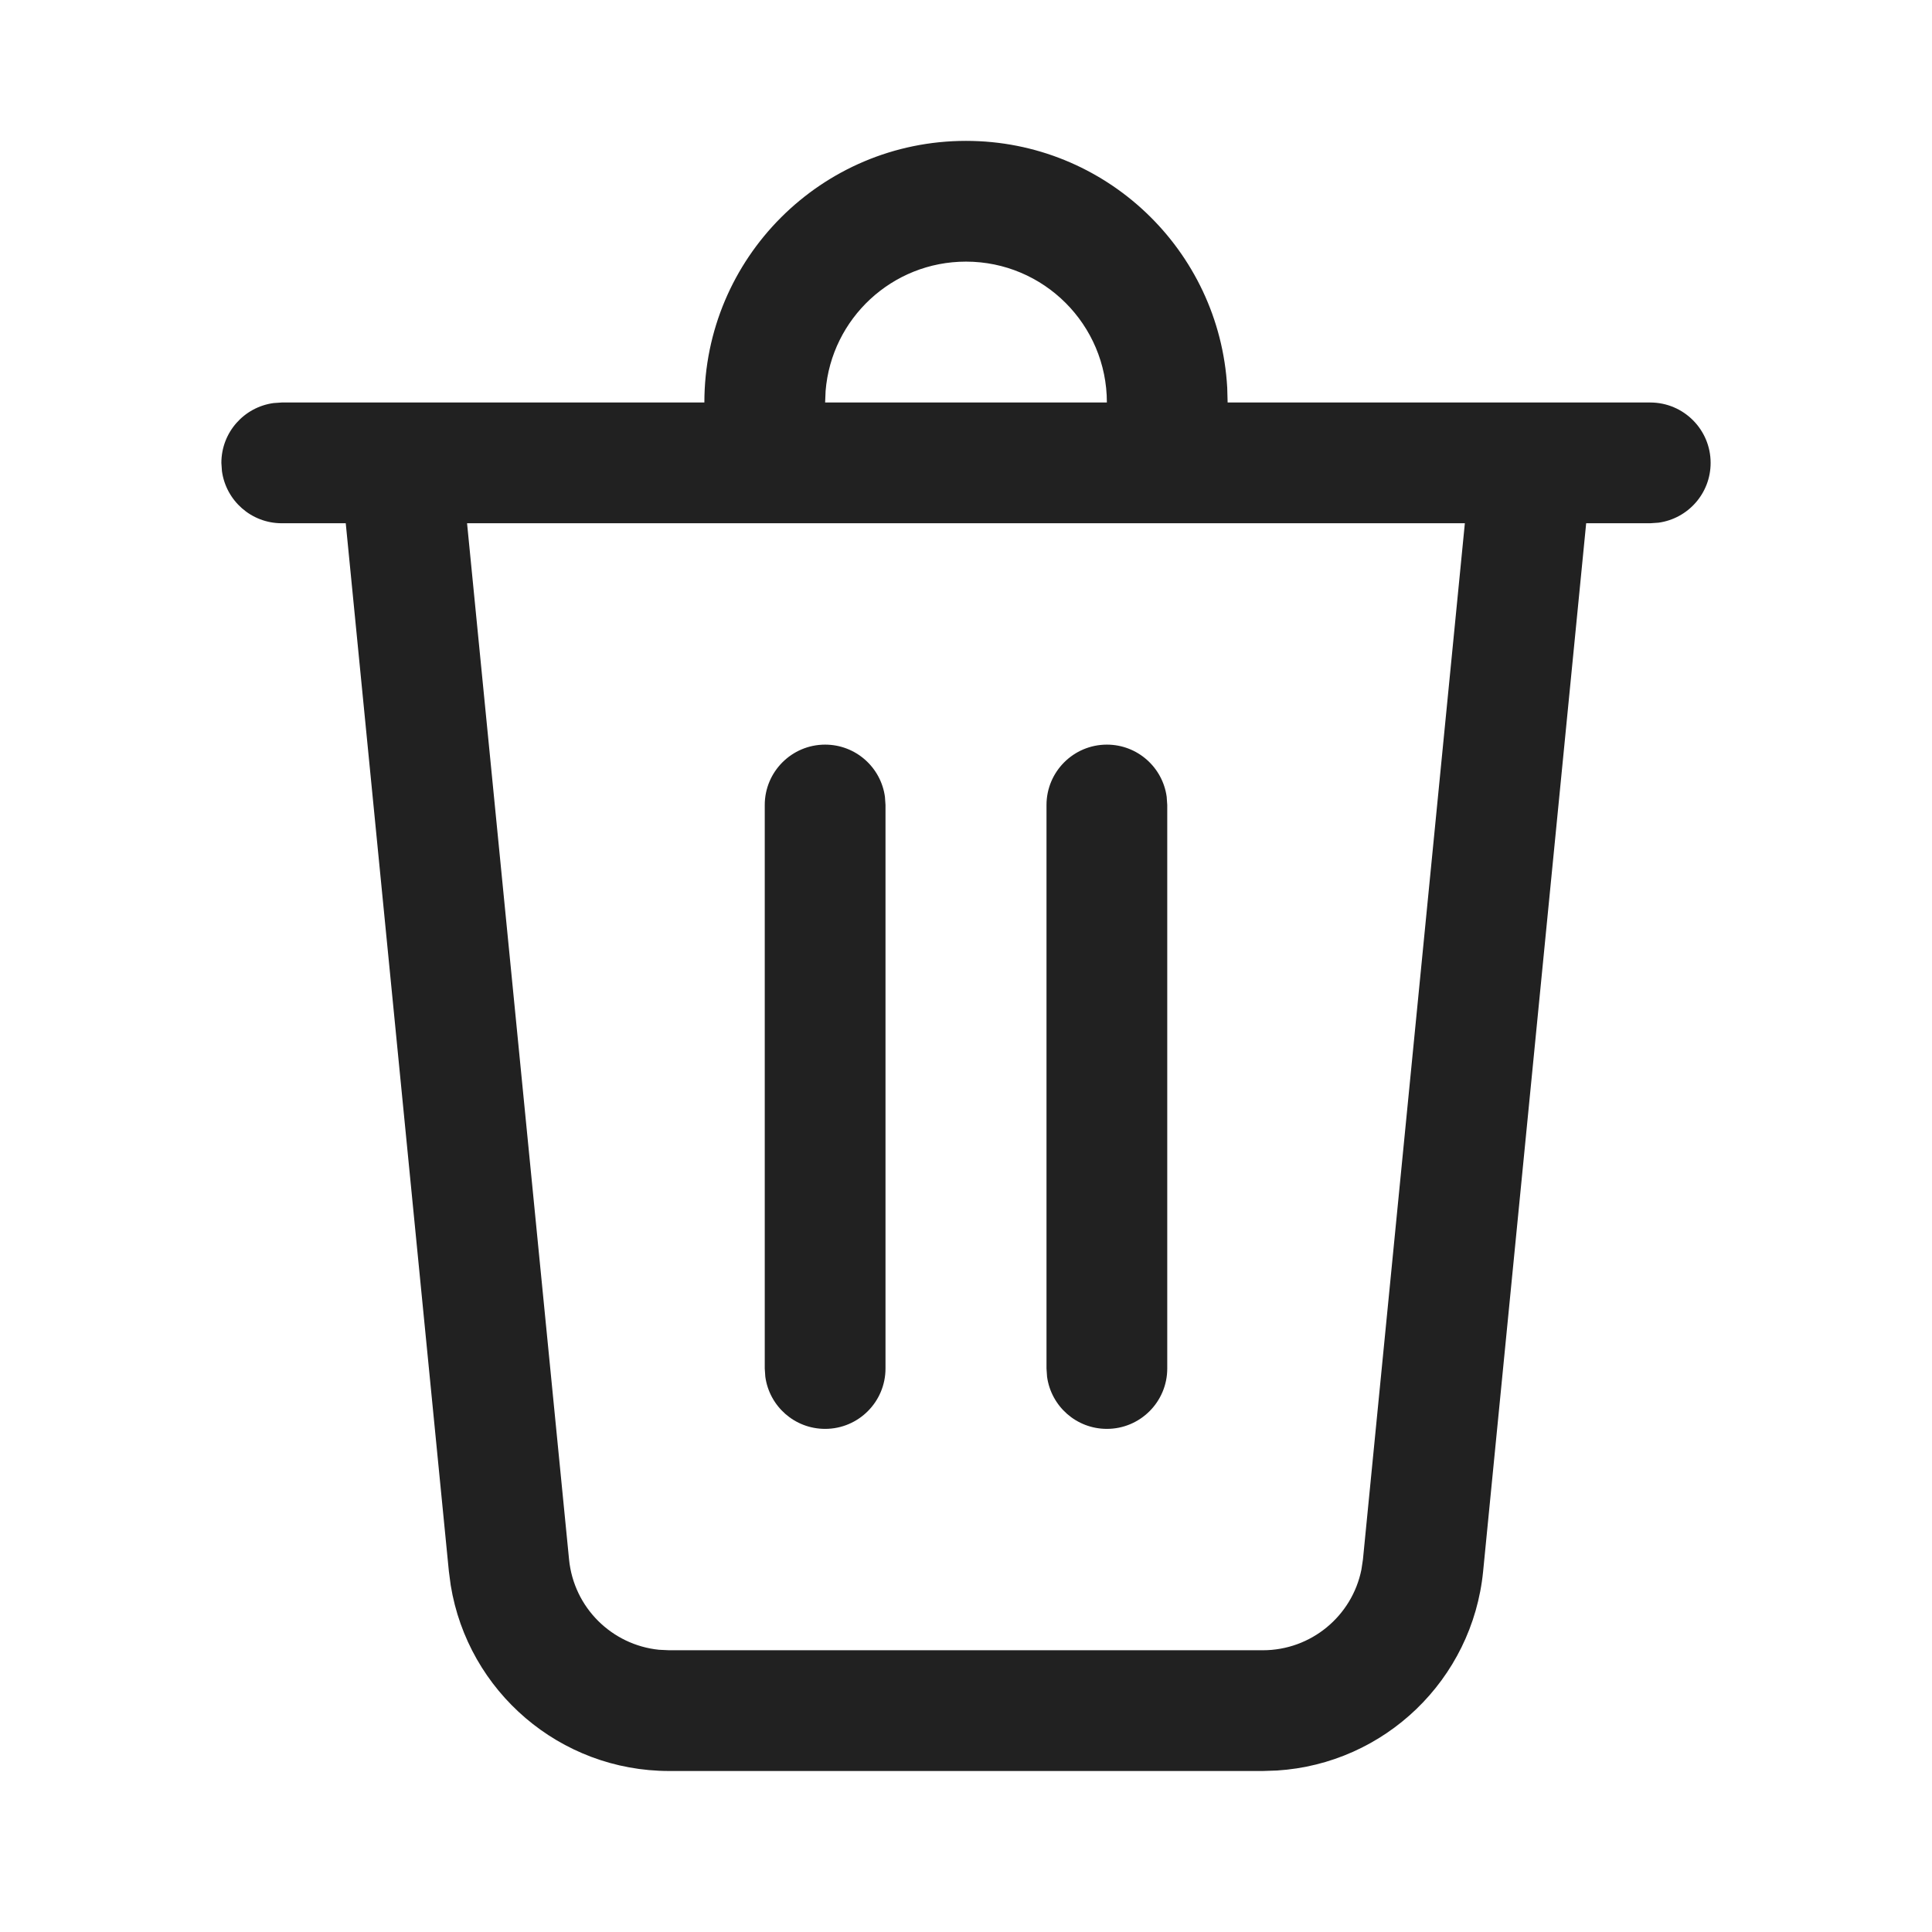 <svg viewBox="0 0 24 24" version="1.1" xmlns="http://www.w3.org/2000/svg" xmlns:xlink="http://www.w3.org/1999/xlink" width="24" height="24">
  <!-- Generator: Sketch 59.1 (86144) - https://sketch.com -->
  <title>ic_fluent_delete_24_regular</title>
  <desc>Created with Sketch.</desc>
  <g id="🔍-Product-Icons" stroke="none" stroke-width="1" fill="none" fill-rule="evenodd">
    <g id="ic_fluent_delete_24_regular" fill="#212121" fill-rule="nonzero">
      <path d="M12,1.75 C13.733,1.75 15.149,3.106 15.245,4.816 L15.25,5 L20.5,5 C20.914,5 21.25,5.336 21.25,5.75 C21.25,6.13 20.968,6.443 20.602,6.493 L20.5,6.5 L19.704,6.5 L18.424,19.519 C18.291,20.868 17.198,21.91 15.863,21.994 L15.687,22 L8.313,22 C6.957,22 5.814,21.014 5.599,19.693 L5.576,19.519 L4.295,6.5 L3.5,6.5 C3.12,6.5 2.807,6.218 2.757,5.852 L2.75,5.75 C2.75,5.37 3.032,5.057 3.398,5.007 L3.5,5 L8.75,5 C8.75,3.205 10.205,1.75 12,1.75 Z M18.197,6.5 L5.802,6.5 L7.069,19.372 C7.128,19.97 7.6,20.434 8.186,20.494 L8.313,20.5 L15.687,20.5 C16.287,20.5 16.796,20.075 16.912,19.498 L16.931,19.372 L18.197,6.5 Z M13.75,9.25 C14.13,9.25 14.443,9.532 14.493,9.898 L14.5,10 L14.5,17 C14.5,17.414 14.164,17.75 13.75,17.75 C13.37,17.75 13.057,17.468 13.007,17.102 L13,17 L13,10 C13,9.586 13.336,9.25 13.75,9.25 Z M10.25,9.25 C10.63,9.25 10.943,9.532 10.993,9.898 L11,10 L11,17 C11,17.414 10.664,17.75 10.25,17.75 C9.87,17.75 9.557,17.468 9.507,17.102 L9.5,17 L9.5,10 C9.5,9.586 9.836,9.25 10.25,9.25 Z M12,3.25 C11.082,3.25 10.329,3.957 10.256,4.856 L10.25,5 L13.75,5 C13.75,4.034 12.966,3.25 12,3.25 Z" id="🎨-Color"></path>
    </g>
  </g>
</svg>